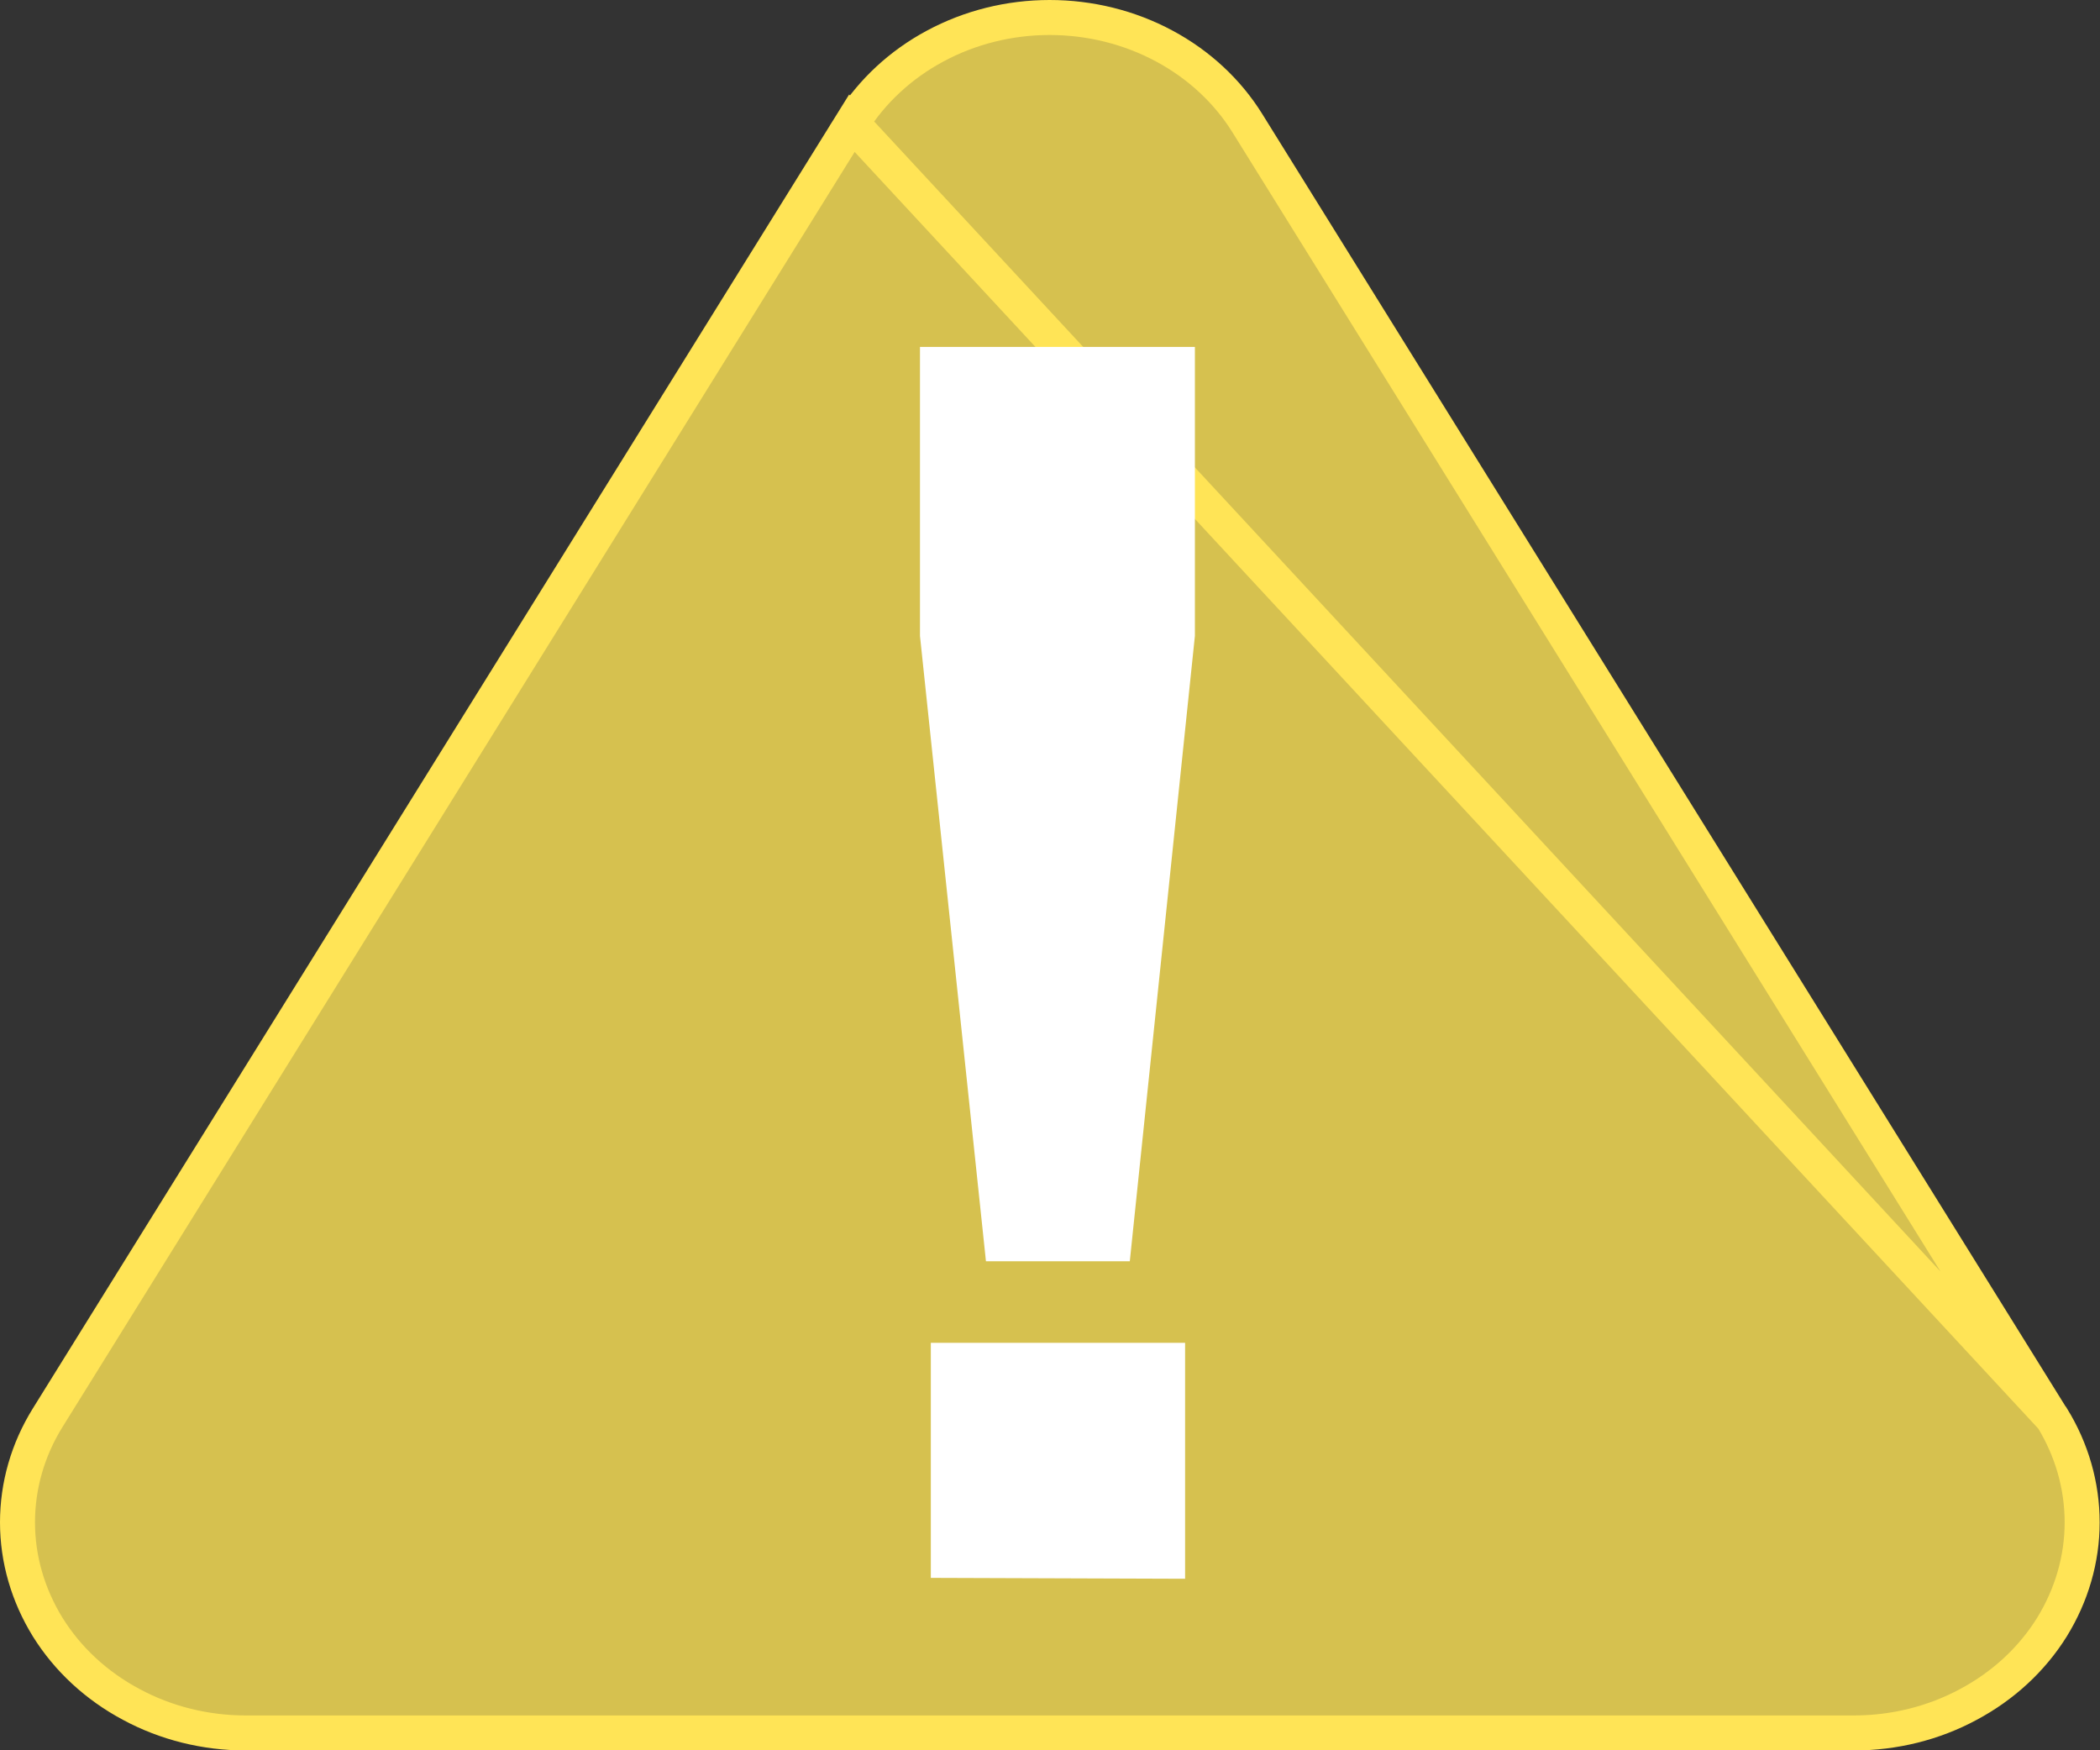 <svg viewBox="0 0 12 10" fill="none" xmlns="http://www.w3.org/2000/svg">
    <rect x="0" y="0" width="12" height="10" fill="#333333" stroke="none"/>
    <path d="M0.273 8.099L4.868 0.704L11.726 8.099C11.839 8.282 11.898 8.488 11.898 8.698C11.898 8.908 11.838 9.114 11.725 9.297C11.611 9.48 11.447 9.632 11.248 9.738C11.05 9.845 10.824 9.901 10.594 9.901H10.594H1.404H1.404C1.174 9.901 0.948 9.845 0.75 9.738C0.551 9.632 0.387 9.48 0.273 9.297C0.16 9.114 0.1 8.908 0.1 8.698C0.1 8.488 0.159 8.282 0.273 8.099C0.273 8.099 0.273 8.099 0.273 8.099ZM7.128 0.704L11.725 8.099L4.868 0.704C4.982 0.522 5.146 0.369 5.344 0.263C5.543 0.156 5.768 0.1 5.998 0.1C6.228 0.1 6.454 0.156 6.653 0.263C6.851 0.369 7.015 0.522 7.128 0.704L7.128 0.704Z" fill="#FFE456" fill-opacity="0.8" stroke="#FFE456" stroke-width="0.2" />
    <path d="M5.634 7.206L5.257 3.633V1.982H6.828V3.633L6.456 7.206H5.634ZM5.319 9.015V7.672H6.772V9.02L5.319 9.015Z" fill="white" />
</svg>
